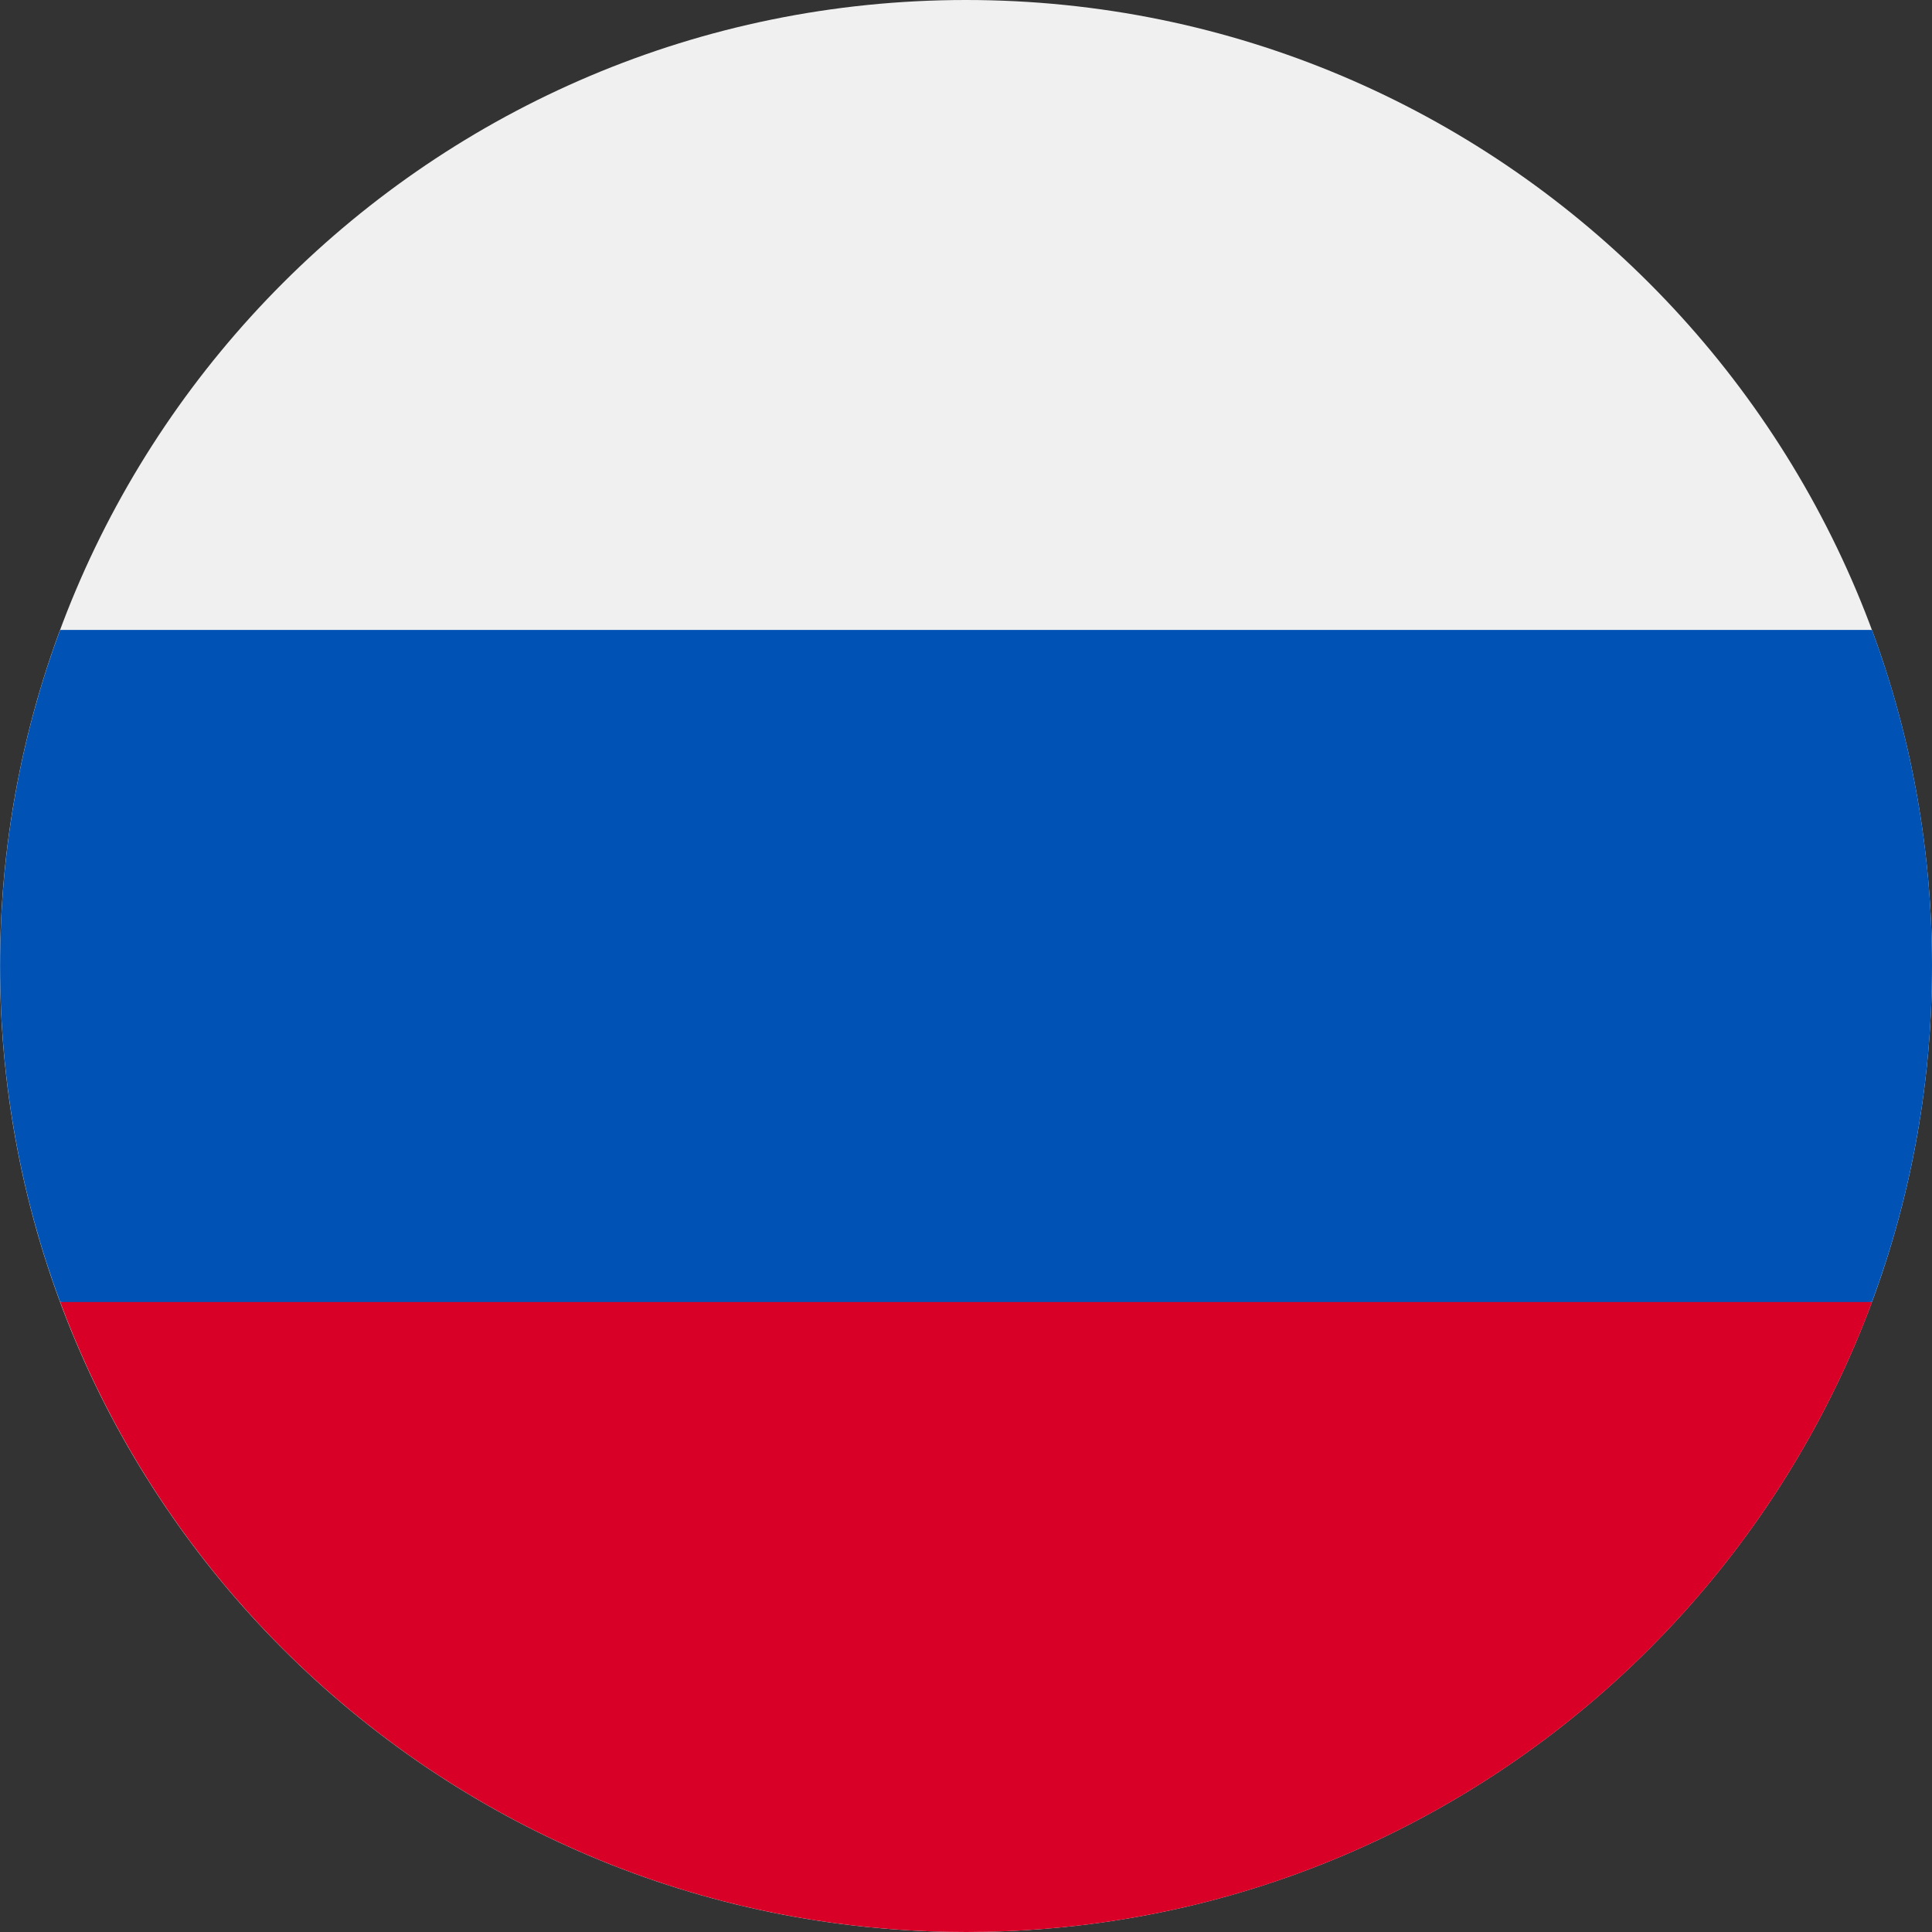 <svg fill="none" height="24" viewBox="0 0 24 24" width="24" xmlns="http://www.w3.org/2000/svg" xmlns:xlink="http://www.w3.org/1999/xlink"><rect x="0" y="0" width="24" height="24" fill="#333333" stroke="none"/><clipPath id="a"><path d="m0 0h24v24h-24z"/></clipPath><g clip-path="url(#a)"><path d="m12 24c6.627 0 12-5.373 12-12 0-6.627-5.373-12-12-12-6.627 0-12 5.373-12 12 0 6.627 5.373 12 12 12z" fill="#f0f0f0"/><path d="m23.254 16.173c.482-1.3.746-2.706.746-4.174 0-1.468-.264-2.874-.746-4.174h-22.507c-.482 1.3-.746 2.706-.746 4.174 0 1.468.264 2.874.746 4.174l11.254 1.044z" fill="#0052b4"/><path d="m12.001 24c5.16 0 9.558-3.256 11.254-7.826h-22.507c1.696 4.57 6.094 7.826 11.254 7.826z" fill="#d80027"/></g></svg>